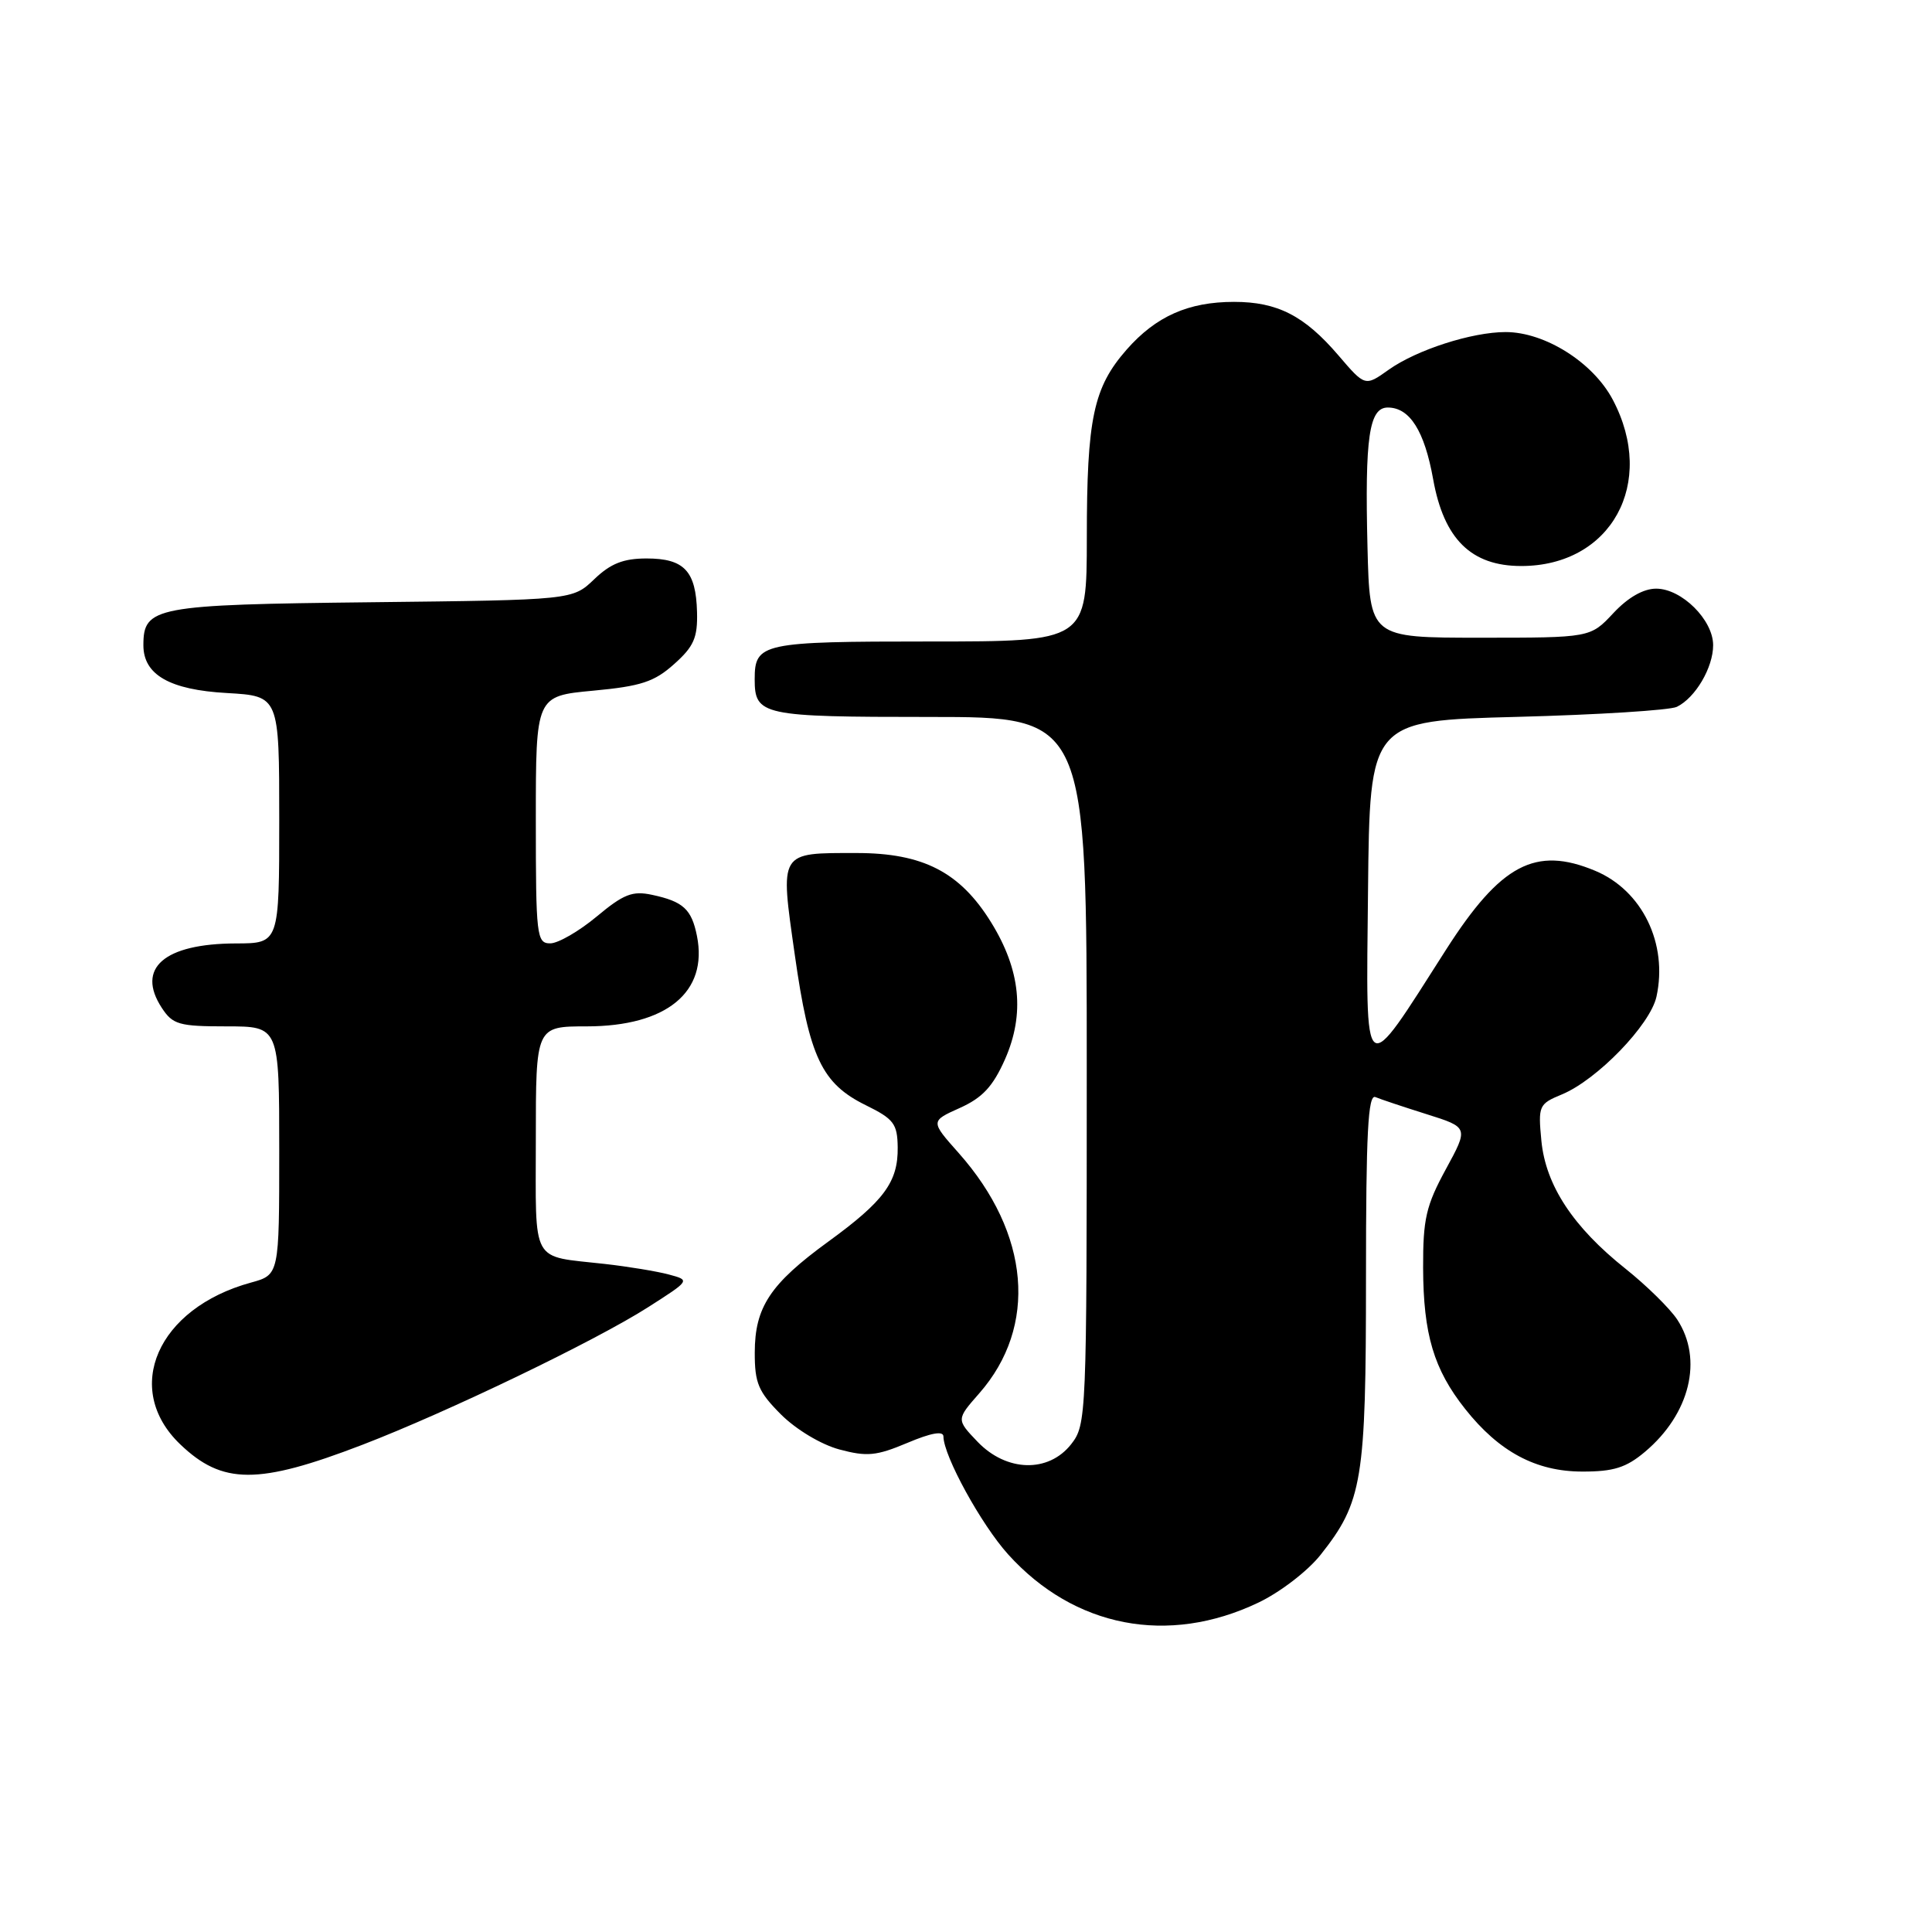 <?xml version="1.0" encoding="UTF-8" standalone="no"?>
<!DOCTYPE svg PUBLIC "-//W3C//DTD SVG 1.1//EN" "http://www.w3.org/Graphics/SVG/1.1/DTD/svg11.dtd" >
<svg xmlns="http://www.w3.org/2000/svg" xmlns:xlink="http://www.w3.org/1999/xlink" version="1.1" viewBox="0 0 256 256">
 <g >
 <path fill="currentColor"
d=" M 166.71 212.37 C 169.60 211.00 173.27 208.18 174.97 206.04 C 180.54 199.01 181.00 196.20 181.00 169.29 C 181.00 150.11 181.27 144.95 182.25 145.37 C 182.94 145.66 186.00 146.68 189.05 147.64 C 194.60 149.39 194.60 149.39 191.57 154.95 C 188.96 159.75 188.55 161.52 188.57 168.00 C 188.60 176.80 189.98 181.44 194.13 186.68 C 198.63 192.37 203.53 194.99 209.67 194.99 C 213.80 195.00 215.48 194.47 217.96 192.38 C 223.94 187.35 225.70 180.10 222.23 174.83 C 221.26 173.37 218.19 170.35 215.41 168.13 C 208.44 162.59 204.81 157.06 204.24 151.15 C 203.80 146.52 203.90 146.28 206.95 145.02 C 211.62 143.09 218.66 135.81 219.49 132.07 C 221.03 125.03 217.60 117.98 211.36 115.38 C 203.46 112.08 198.85 114.52 191.62 125.82 C 180.45 143.31 181.01 143.74 181.27 118.00 C 181.50 95.50 181.50 95.50 201.00 94.99 C 211.72 94.71 221.26 94.11 222.19 93.66 C 224.65 92.46 227.00 88.46 227.00 85.49 C 227.00 82.14 222.83 78.00 219.45 78.00 C 217.75 78.00 215.71 79.17 213.77 81.25 C 210.73 84.50 210.73 84.50 196.12 84.50 C 181.50 84.50 181.50 84.50 181.20 72.50 C 180.84 57.96 181.41 54.00 183.89 54.00 C 186.80 54.00 188.75 57.09 189.90 63.50 C 191.32 71.43 194.94 75.00 201.57 75.00 C 213.49 75.00 219.54 64.01 213.70 52.96 C 211.09 48.02 204.71 44.00 199.50 44.00 C 195.03 44.00 187.71 46.36 184.01 48.99 C 180.88 51.22 180.88 51.22 177.34 47.08 C 172.84 41.83 169.27 40.00 163.52 40.00 C 157.46 40.00 153.17 41.91 149.29 46.32 C 144.88 51.35 144.01 55.43 144.01 71.25 C 144.00 85.00 144.00 85.00 123.20 85.00 C 100.95 85.00 100.00 85.20 100.00 90.00 C 100.00 94.80 100.95 95.00 123.20 95.00 C 144.00 95.00 144.00 95.00 144.00 141.87 C 144.00 187.76 143.96 188.78 141.93 191.37 C 138.92 195.19 133.37 195.04 129.54 191.05 C 126.71 188.09 126.71 188.09 129.75 184.63 C 137.54 175.76 136.49 163.44 127.03 152.78 C 123.28 148.56 123.28 148.56 127.18 146.81 C 130.18 145.46 131.56 143.98 133.16 140.38 C 135.82 134.36 135.23 128.53 131.33 122.22 C 127.21 115.56 122.32 113.03 113.50 113.03 C 103.15 113.03 103.35 112.71 105.32 126.56 C 107.24 140.10 108.89 143.58 114.73 146.45 C 118.43 148.27 118.91 148.90 118.95 152.03 C 119.01 156.61 117.14 159.15 109.74 164.53 C 102.05 170.13 100.02 173.20 100.01 179.22 C 100.00 183.28 100.49 184.42 103.49 187.43 C 105.49 189.42 108.80 191.41 111.22 192.06 C 114.88 193.04 116.12 192.92 120.23 191.19 C 123.38 189.86 125.00 189.57 125.01 190.34 C 125.03 192.92 130.03 202.03 133.58 205.96 C 142.34 215.66 154.76 218.06 166.71 212.37 Z  M 48.00 191.45 C 59.32 187.10 78.94 177.65 85.88 173.21 C 91.47 169.64 91.47 169.64 88.63 168.88 C 87.07 168.46 83.25 167.83 80.15 167.48 C 70.20 166.35 71.00 167.80 71.00 150.93 C 71.00 136.00 71.00 136.00 77.75 136.00 C 88.32 135.99 93.84 131.46 92.35 124.02 C 91.64 120.47 90.53 119.45 86.40 118.57 C 83.80 118.01 82.62 118.48 79.06 121.45 C 76.72 123.40 73.95 125.00 72.91 125.00 C 71.11 125.00 71.00 124.06 71.00 108.62 C 71.00 92.23 71.00 92.23 78.59 91.52 C 84.93 90.93 86.70 90.35 89.32 88.00 C 91.94 85.67 92.45 84.49 92.36 81.10 C 92.22 75.66 90.66 74.00 85.68 74.00 C 82.60 74.00 80.91 74.67 78.74 76.75 C 75.87 79.50 75.87 79.50 49.21 79.80 C 20.49 80.12 19.00 80.40 19.00 85.50 C 19.00 89.41 22.48 91.41 30.07 91.83 C 37.00 92.23 37.00 92.23 37.00 108.61 C 37.00 125.00 37.00 125.00 31.25 125.01 C 21.74 125.04 18.00 128.29 21.44 133.55 C 22.89 135.76 23.72 136.00 30.02 136.00 C 37.00 136.00 37.00 136.00 37.00 152.46 C 37.00 168.92 37.00 168.92 33.25 169.95 C 20.86 173.34 16.19 184.01 23.87 191.37 C 29.47 196.74 34.18 196.76 48.00 191.45 Z "/>
</g>
</svg>